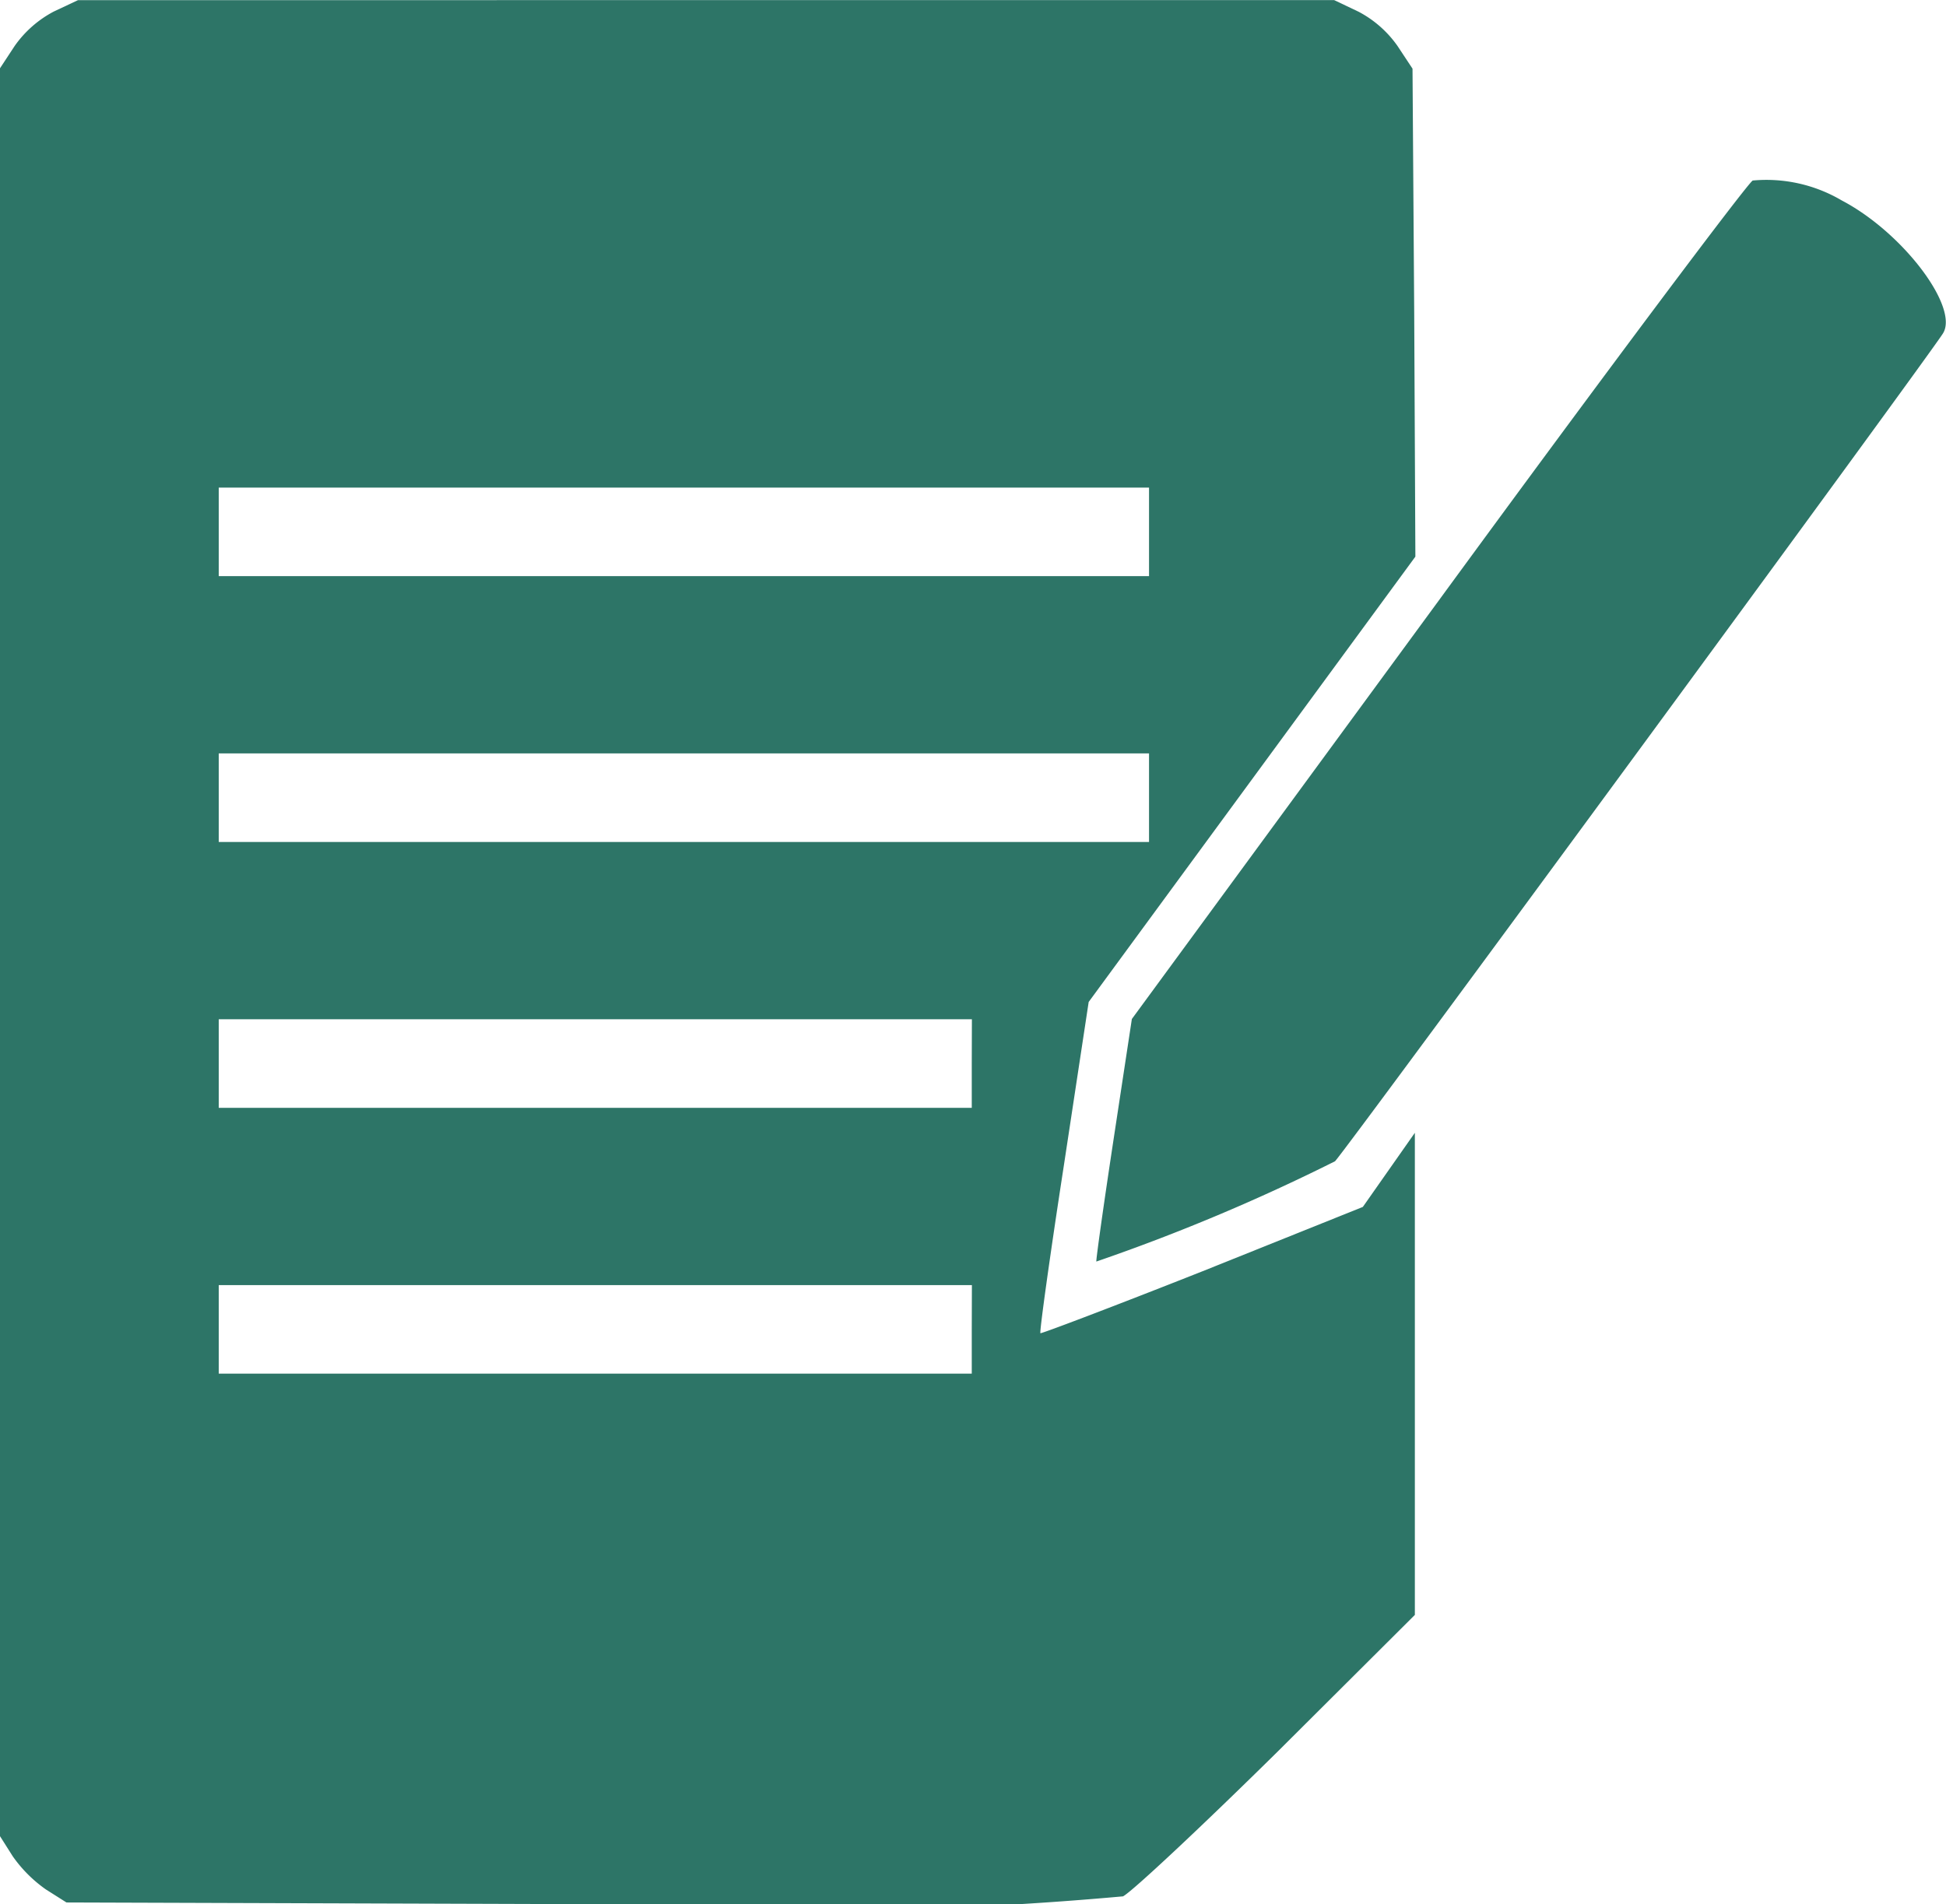 <svg id="homweork" xmlns="http://www.w3.org/2000/svg" width="14.963" height="14.642" viewBox="0 0 14.963 14.642">
  <path id="Path_21208" data-name="Path 21208" d="M10.413-490.421a.853.853,0,0,0-.3.264l-.115.175v13.587l.1.158a1.042,1.042,0,0,0,.255.255l.158.1,3.994.013a27.375,27.375,0,0,0,4.13-.06c.072-.038.609-.541,1.192-1.116l1.052-1.048V-481.8l-.2.285-.2.285-1.231.494c-.677.268-1.239.481-1.248.477s.072-.588.179-1.282l.192-1.265,1.256-1.712,1.256-1.712-.009-1.878-.013-1.874-.115-.174a.847.847,0,0,0-.3-.264l-.187-.089H10.6Zm8.422,4v.341H11.682v-.681h7.153Zm0,2.044v.341H11.682v-.681h7.153Zm-1.363,2.044v.341H11.682v-.681h5.791Zm0,2.044v.341H11.682v-.681h5.791Z" transform="translate(-10 490.51)" fill="#2d7567"/>
  <path id="Path_21209" data-name="Path 21209" d="M567.222-400.408c-.034.013-1.124,1.465-2.419,3.236l-2.355,3.211-.141.928c-.077.507-.136.928-.132.937a15.013,15.013,0,0,0,1.835-.771c.081-.081,4.582-6.212,4.675-6.366.124-.2-.307-.775-.779-1.022A1.141,1.141,0,0,0,567.222-400.408Z" transform="translate(-553.745 401.796)" fill="#2d7567"/>
</svg>
